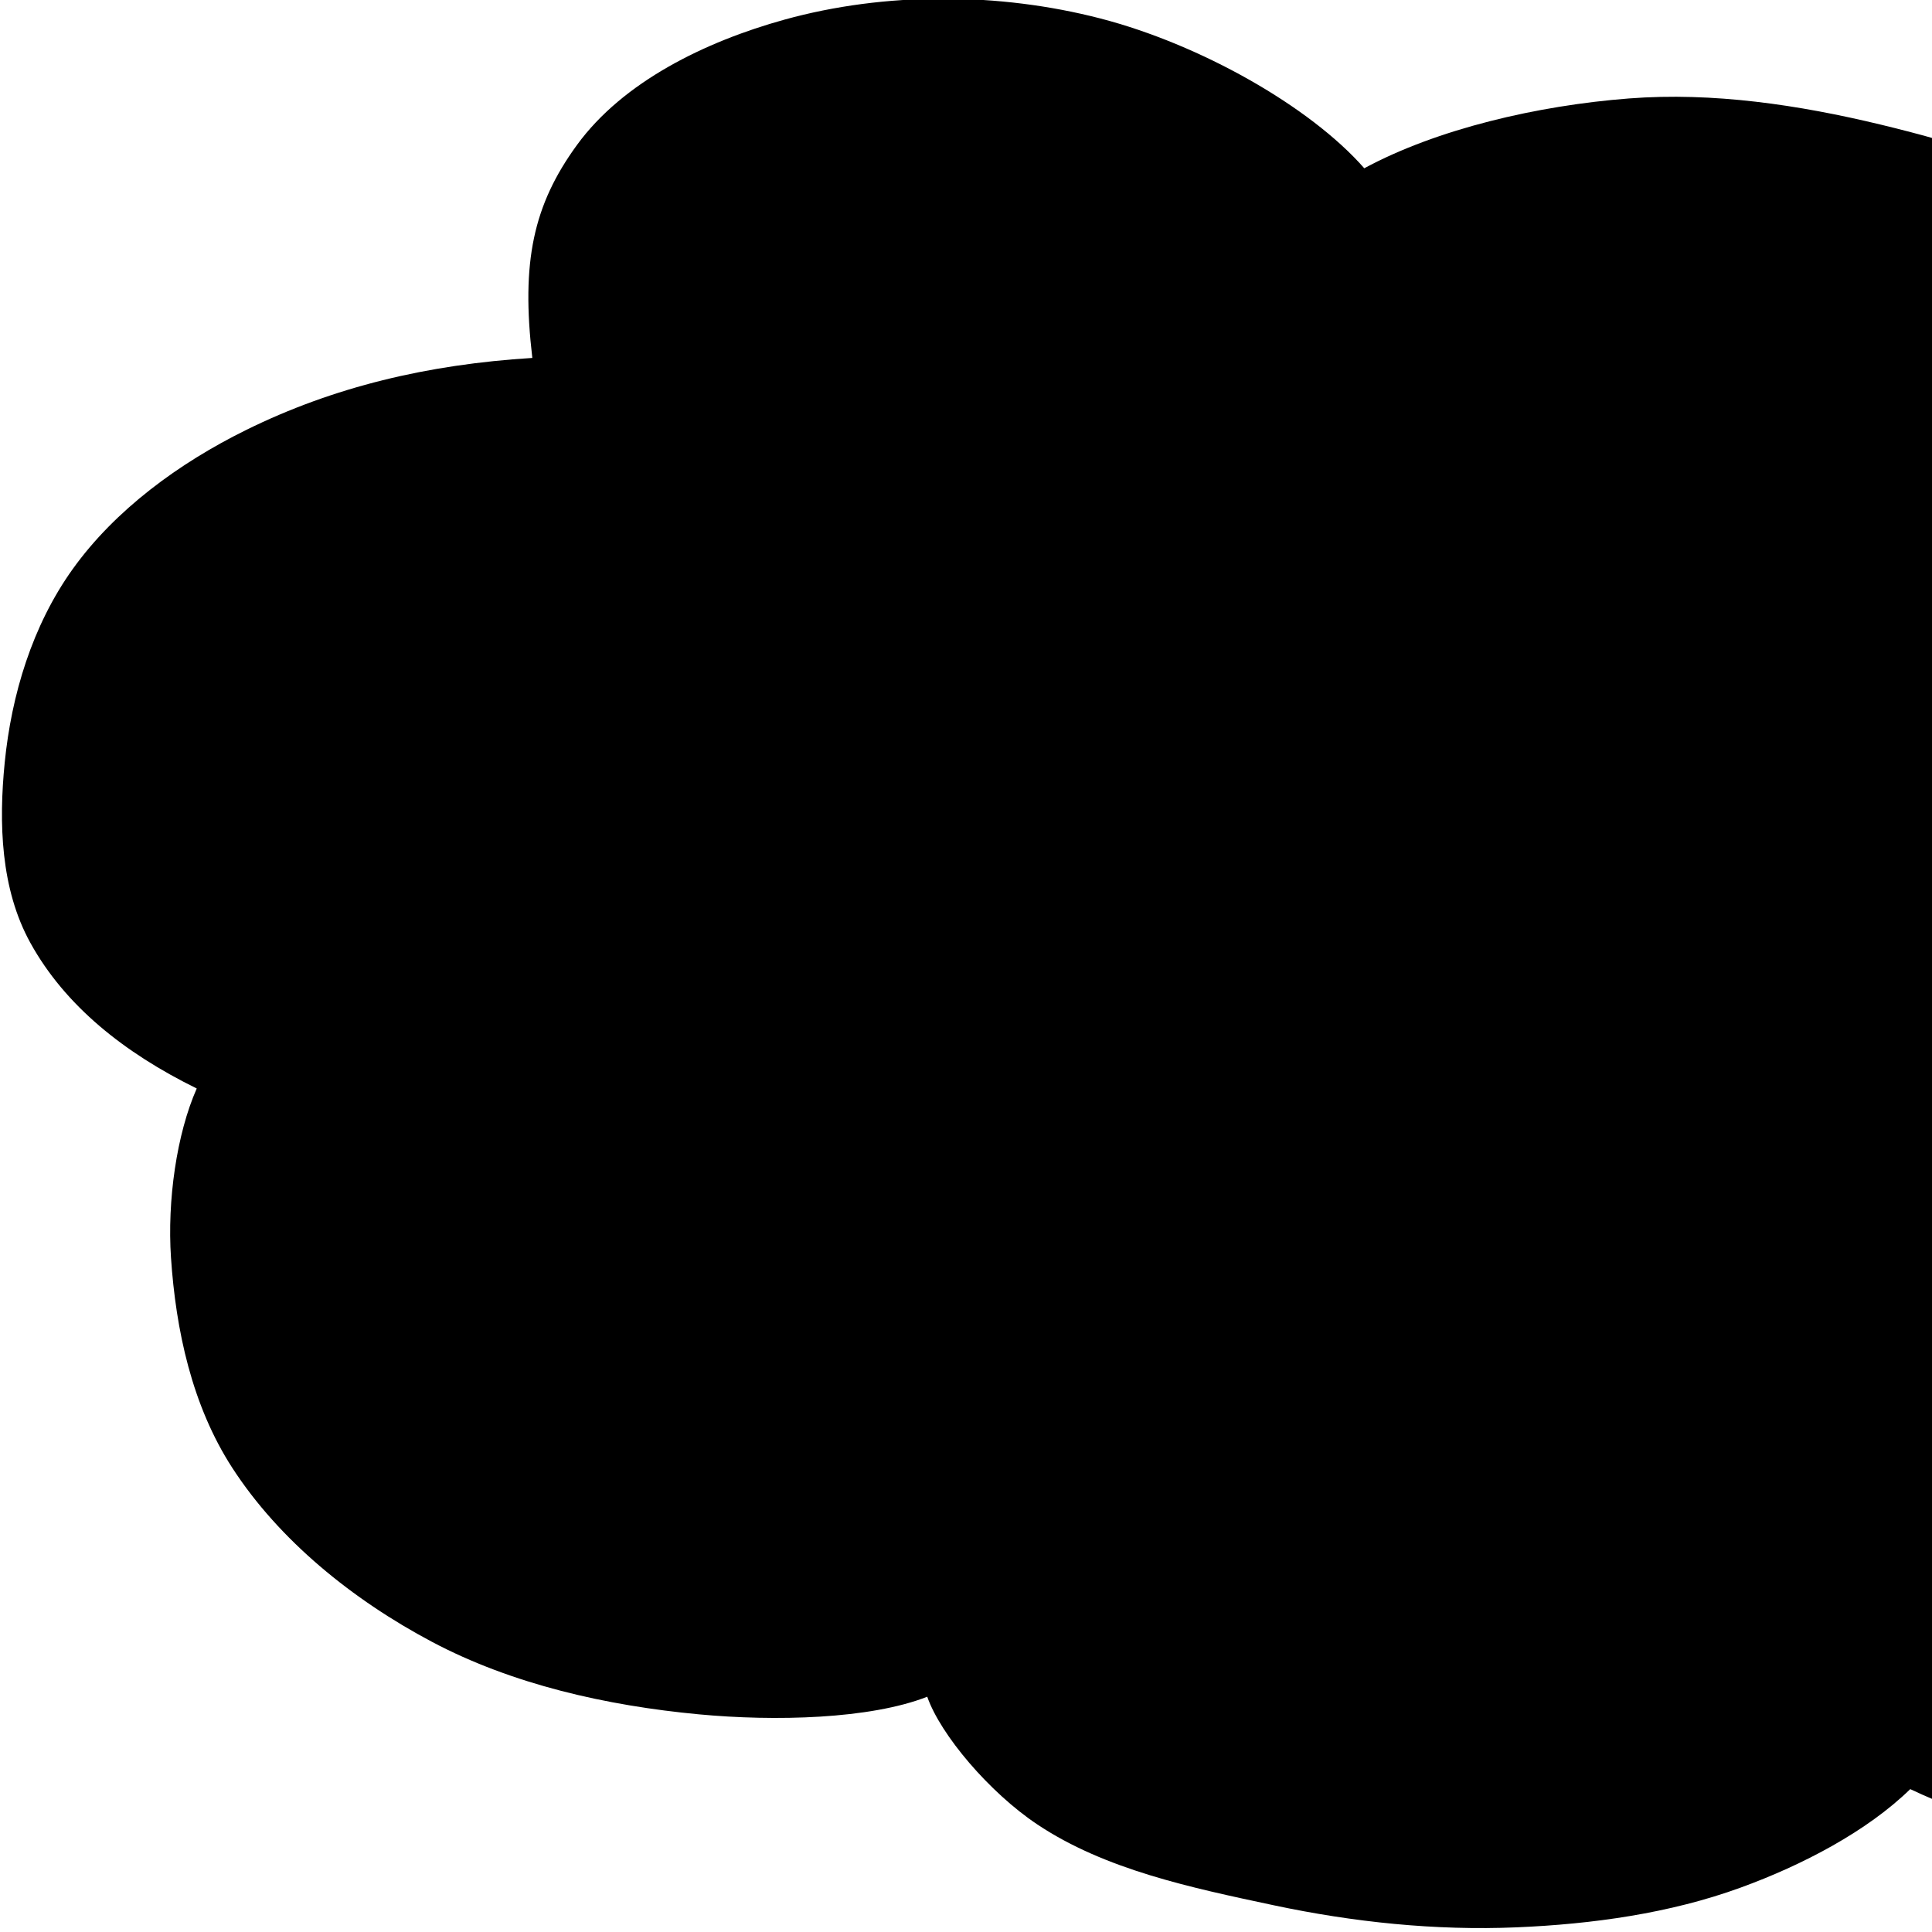 <?xml version="1.0" encoding="UTF-8" standalone="no"?>
<!-- Created with Inkscape (http://www.inkscape.org/) -->

<svg
   xmlns:dc="http://purl.org/dc/elements/1.1/"
   xmlns:cc="http://creativecommons.org/ns#"
   xmlns:rdf="http://www.w3.org/1999/02/22-rdf-syntax-ns#"
   xmlns:svg="http://www.w3.org/2000/svg"
   xmlns="http://www.w3.org/2000/svg"
   xmlns:sodipodi="http://sodipodi.sourceforge.net/DTD/sodipodi-0.dtd"
   xmlns:inkscape="http://www.inkscape.org/namespaces/inkscape"
   width="1000"
   height="1000"
   id="svg3009"
   version="1.1"
   inkscape:version="0.48.2 r9819"
   sodipodi:docname="small_cloud1.svg">
  <defs
     id="defs3011" />
  <sodipodi:namedview
     id="base"
     pagecolor="#ffffff"
     bordercolor="#666666"
     borderopacity="1.0"
     inkscape:pageopacity="0.0"
     inkscape:pageshadow="2"
     inkscape:zoom="0.5"
     inkscape:cx="500"
     inkscape:cy="500"
     inkscape:document-units="px"
     inkscape:current-layer="layer1"
     showgrid="false"
     units="px"
     inkscape:window-width="1920"
     inkscape:window-height="1005"
     inkscape:window-x="-9"
     inkscape:window-y="-9"
     inkscape:window-maximized="1" />
  <g
     inkscape:label="Layer 1"
     inkscape:groupmode="layer"
     id="layer1"
     transform="translate(0,-52.367)">
    <path
       style="fill:#000000"
       d="M 659.376,1038.551 C 616.902,1029.517 572.063,1020.188 536.797,996.612 512.109,980.108 486.819,950.311 479.941,930.597 450.237,942.219 401.067,943.401 361.73,939.705 313.966,935.217 265.19,924.232 223.59,902.181 182.46,880.38 144.496,849.604 120.206,812.085 99.317,779.821 91,740.749 88.499,703.267 86.537,673.869 91.379,639.423 101.83,615.764 64.236,597.297 33.697,572.912 15.745,540.437 0.287,512.47 -0.672,478.357 2.435,447.112 5.914,412.118 16.661,376.134 37.71,346.811 59.586,316.336 92.527,292.101 127.522,274.86 172.61,252.647 221.233,240.99 275.529,237.634 269.687,187.956 276.003,158.506 298.633,127.417 322.456,94.688 364.995,73.9 405.992,62.54 458.224,48.067 517.133,48.346 569.64,61.95 621.11,75.286 678.001,107.36 706.148,139.459 743.838,119.125 795.845,106.96 843.205,103.32 886.709,99.976 931.111,106.672 973.344,116.839 1015.577,127.007 1058.35,140.517 1093.999,163.698 1128.932,186.414 1164.955,214.25 1180.499,250.914 1193.436,281.427 1193.652,316.341 1180.941,349.168 1216.212,349.157 1277.454,375.505 1314.24,405.044 1351.076,434.624 1381.015,475.439 1392.542,519.153 1403.022,558.898 1397.755,603.524 1380.935,641.382 1370.364,665.175 1357.502,683.759 1327.654,700.909 1366.642,720.474 1369.601,762.935 1372.8,798.265 1376.799,842.442 1366.018,891.169 1339.058,927.368 1314.039,960.96 1271.082,980.793 1230.542,995.304 1192.912,1008.774 1151.17,1013.668 1111.049,1011.072 1068.798,1008.338 1021.923,994.158 988.746,978.41 966.388,1000.218 933.088,1017.699 900.884,1029.416 864.295,1042.728 824.279,1048.291 784.973,1049.953 742.948,1051.731 700.364,1047.269 659.376,1038.551 z"
       id="path2890"
       inkscape:connector-curvature="0"
       sodipodi:nodetypes="aacaaaacaaaacaaacaaaacaaacaaaacaaa" />
  </g>
</svg>
